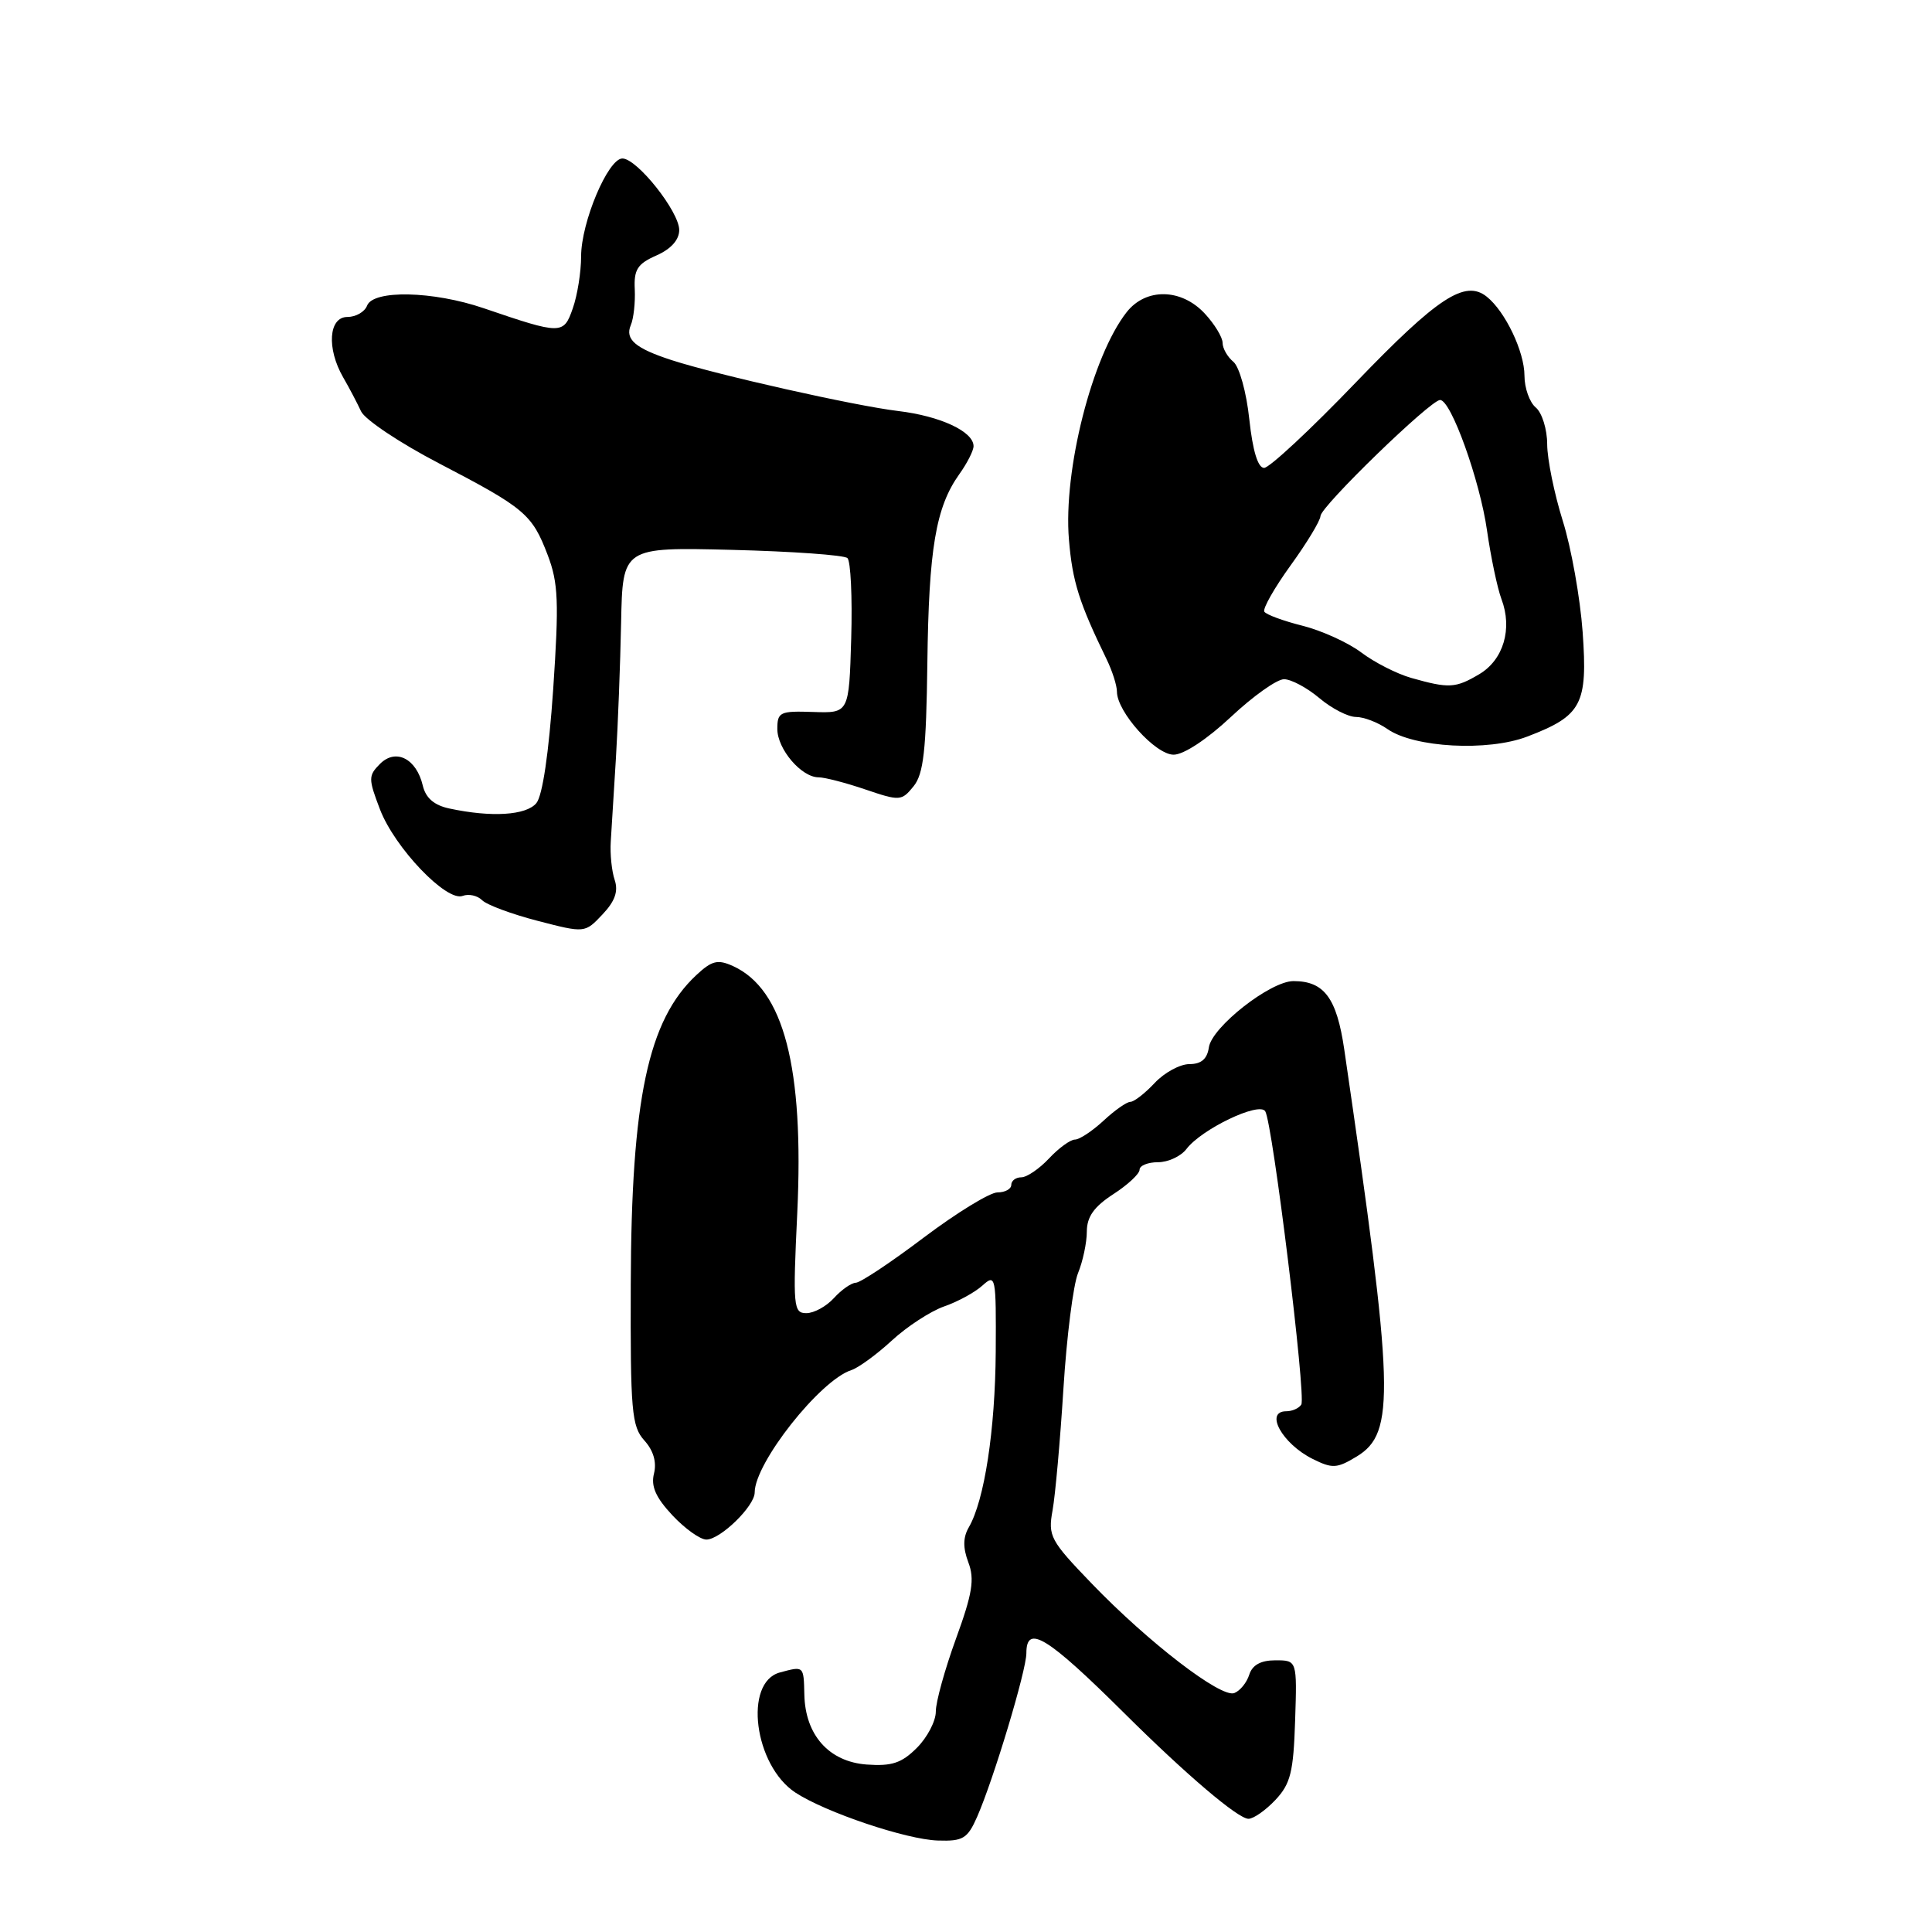 <?xml version="1.0" encoding="UTF-8" standalone="no"?>
<!DOCTYPE svg PUBLIC "-//W3C//DTD SVG 1.1//EN" "http://www.w3.org/Graphics/SVG/1.1/DTD/svg11.dtd" >
<svg xmlns="http://www.w3.org/2000/svg" xmlns:xlink="http://www.w3.org/1999/xlink" version="1.1" viewBox="0 0 256 256">
 <g >
 <path fill="currentColor"
d=" M 129.47 240.75 C 131.65 235.79 136.00 221.35 136.00 219.05 C 136.00 215.16 138.77 216.87 148.97 227.00 C 157.19 235.17 164.05 241.00 165.43 241.00 C 166.10 241.00 167.71 239.87 169.00 238.50 C 171.01 236.36 171.39 234.81 171.61 228.00 C 171.87 220.00 171.87 220.00 169.00 220.00 C 167.06 220.00 165.94 220.62 165.53 221.91 C 165.20 222.96 164.31 224.05 163.55 224.34 C 161.79 225.02 152.17 217.63 144.65 209.82 C 139.16 204.12 138.85 203.54 139.47 200.13 C 139.83 198.13 140.48 190.88 140.91 184.00 C 141.34 177.12 142.21 170.23 142.85 168.68 C 143.48 167.14 144.01 164.66 144.01 163.18 C 144.02 161.22 144.97 159.89 147.51 158.24 C 149.43 157.00 151.00 155.54 151.00 154.99 C 151.00 154.45 152.10 154.00 153.44 154.00 C 154.79 154.00 156.48 153.21 157.21 152.25 C 159.20 149.62 166.85 145.95 167.65 147.25 C 168.63 148.82 173.08 185.05 172.43 186.11 C 172.13 186.60 171.23 187.00 170.44 187.00 C 167.52 187.00 169.90 191.30 173.92 193.31 C 176.55 194.62 177.14 194.59 179.78 192.99 C 184.92 189.86 184.75 184.39 178.12 139.05 C 177.12 132.23 175.46 130.00 171.39 130.00 C 168.33 130.00 160.57 136.09 160.18 138.79 C 159.96 140.32 159.17 141.00 157.60 141.00 C 156.36 141.00 154.29 142.12 153.00 143.50 C 151.71 144.88 150.26 146.00 149.78 146.00 C 149.30 146.00 147.70 147.12 146.22 148.50 C 144.73 149.88 143.03 151.00 142.43 151.00 C 141.84 151.00 140.29 152.12 139.00 153.50 C 137.71 154.88 136.05 156.00 135.33 156.00 C 134.60 156.00 134.00 156.45 134.00 157.00 C 134.00 157.55 133.18 158.00 132.17 158.00 C 131.17 158.00 126.78 160.69 122.42 163.97 C 118.07 167.26 114.01 169.96 113.40 169.97 C 112.80 169.99 111.50 170.90 110.50 172.00 C 109.50 173.10 107.86 174.00 106.85 174.00 C 105.13 174.00 105.05 173.17 105.64 160.75 C 106.55 141.44 103.86 131.08 97.13 128.01 C 95.10 127.09 94.33 127.28 92.26 129.21 C 85.87 135.18 83.65 145.63 83.58 170.16 C 83.52 186.99 83.70 189.01 85.38 190.87 C 86.58 192.20 87.03 193.73 86.66 195.24 C 86.23 196.93 86.88 198.41 89.09 200.78 C 90.75 202.55 92.77 204.00 93.60 204.00 C 95.45 204.00 100.00 199.57 100.00 197.76 C 100.00 193.85 108.66 182.89 112.80 181.55 C 113.73 181.25 116.15 179.49 118.17 177.63 C 120.18 175.77 123.31 173.74 125.10 173.11 C 126.90 172.49 129.19 171.24 130.19 170.33 C 131.93 168.76 132.00 169.11 131.94 179.10 C 131.87 189.49 130.44 198.83 128.37 202.38 C 127.60 203.71 127.58 205.08 128.31 207.02 C 129.16 209.25 128.85 211.16 126.67 217.14 C 125.20 221.19 123.99 225.53 124.00 226.80 C 124.00 228.06 122.87 230.22 121.49 231.60 C 119.47 233.62 118.17 234.05 114.84 233.81 C 109.84 233.44 106.69 229.90 106.58 224.53 C 106.49 220.72 106.53 220.75 103.34 221.61 C 98.50 222.91 99.93 233.94 105.40 237.53 C 109.40 240.15 120.10 243.75 124.27 243.88 C 127.60 243.99 128.20 243.63 129.47 240.75 Z  M 81.45 116.60 C 81.06 115.45 80.82 113.15 80.93 111.50 C 81.03 109.85 81.33 104.90 81.61 100.50 C 81.88 96.10 82.19 88.00 82.30 82.50 C 82.50 72.50 82.50 72.50 97.00 72.86 C 104.97 73.06 111.85 73.55 112.29 73.95 C 112.72 74.35 112.95 79.14 112.79 84.59 C 112.50 94.50 112.50 94.50 107.75 94.34 C 103.35 94.19 103.00 94.35 103.00 96.59 C 103.00 99.26 106.19 103.00 108.47 103.00 C 109.27 103.00 112.06 103.72 114.67 104.61 C 119.23 106.16 119.47 106.14 121.05 104.19 C 122.38 102.55 122.73 99.44 122.88 87.83 C 123.07 72.70 124.00 67.21 127.10 62.85 C 128.15 61.39 129.00 59.71 129.00 59.12 C 129.00 57.18 124.60 55.13 119.00 54.46 C 113.24 53.77 95.01 49.67 89.00 47.72 C 84.19 46.16 82.79 44.96 83.58 43.09 C 83.96 42.22 84.19 40.08 84.11 38.34 C 83.98 35.73 84.46 34.96 86.98 33.85 C 88.91 33.00 90.00 31.78 90.00 30.48 C 90.00 28.04 84.41 21.00 82.47 21.00 C 80.57 21.00 77.00 29.45 77.00 33.98 C 77.00 36.03 76.51 39.12 75.90 40.85 C 74.68 44.36 74.41 44.36 64.09 40.84 C 57.38 38.55 49.45 38.38 48.64 40.50 C 48.32 41.33 47.15 42.00 46.03 42.00 C 43.55 42.00 43.26 46.16 45.47 50.00 C 46.27 51.38 47.33 53.40 47.84 54.50 C 48.35 55.60 52.99 58.70 58.14 61.38 C 69.56 67.33 70.50 68.12 72.57 73.54 C 73.98 77.24 74.08 79.73 73.30 91.34 C 72.72 99.77 71.89 105.43 71.07 106.42 C 69.72 108.04 65.13 108.33 59.54 107.13 C 57.52 106.70 56.41 105.74 56.02 104.09 C 55.18 100.52 52.45 99.13 50.36 101.21 C 48.80 102.78 48.79 103.17 50.35 107.25 C 52.30 112.34 59.17 119.53 61.31 118.71 C 62.10 118.41 63.26 118.66 63.88 119.28 C 64.50 119.90 67.81 121.13 71.25 122.02 C 77.50 123.64 77.50 123.64 79.83 121.17 C 81.49 119.42 81.95 118.10 81.45 116.60 Z  M 163.10 95.00 C 166.03 92.25 169.19 90.00 170.14 90.00 C 171.08 90.00 173.18 91.12 174.82 92.50 C 176.45 93.88 178.64 95.00 179.67 95.00 C 180.71 95.00 182.58 95.72 183.84 96.60 C 187.37 99.07 197.14 99.60 202.37 97.60 C 209.60 94.84 210.39 93.35 209.71 83.76 C 209.38 79.22 208.20 72.58 207.07 69.00 C 205.95 65.42 205.02 60.87 205.01 58.87 C 205.01 56.88 204.32 54.68 203.50 54.00 C 202.68 53.32 202.00 51.42 202.00 49.78 C 202.00 46.60 199.45 41.26 197.00 39.31 C 194.13 37.02 190.50 39.40 179.67 50.66 C 173.68 56.90 168.20 62.00 167.50 62.00 C 166.68 62.00 165.99 59.74 165.54 55.56 C 165.16 51.97 164.22 48.60 163.43 47.94 C 162.64 47.29 162.00 46.16 162.00 45.43 C 162.00 44.70 160.94 42.95 159.64 41.55 C 156.53 38.20 151.84 38.12 149.29 41.36 C 144.72 47.17 140.87 62.34 141.64 71.50 C 142.10 77.06 142.99 79.87 146.62 87.33 C 147.38 88.89 148.00 90.83 148.00 91.65 C 148.00 94.32 153.10 100.00 155.51 100.00 C 156.85 100.00 159.94 97.96 163.10 95.00 Z  M 187.00 89.83 C 185.07 89.28 182.10 87.76 180.38 86.46 C 178.66 85.16 175.17 83.57 172.61 82.92 C 170.06 82.28 167.77 81.44 167.53 81.05 C 167.29 80.66 168.86 77.90 171.01 74.92 C 173.17 71.94 174.95 68.99 174.97 68.38 C 175.00 67.11 189.55 53.00 190.82 53.00 C 192.27 53.00 196.10 63.67 197.04 70.31 C 197.55 73.85 198.41 77.94 198.95 79.38 C 200.44 83.30 199.22 87.44 196.00 89.34 C 192.86 91.20 191.99 91.24 187.00 89.83 Z "/>
</g>
</svg>